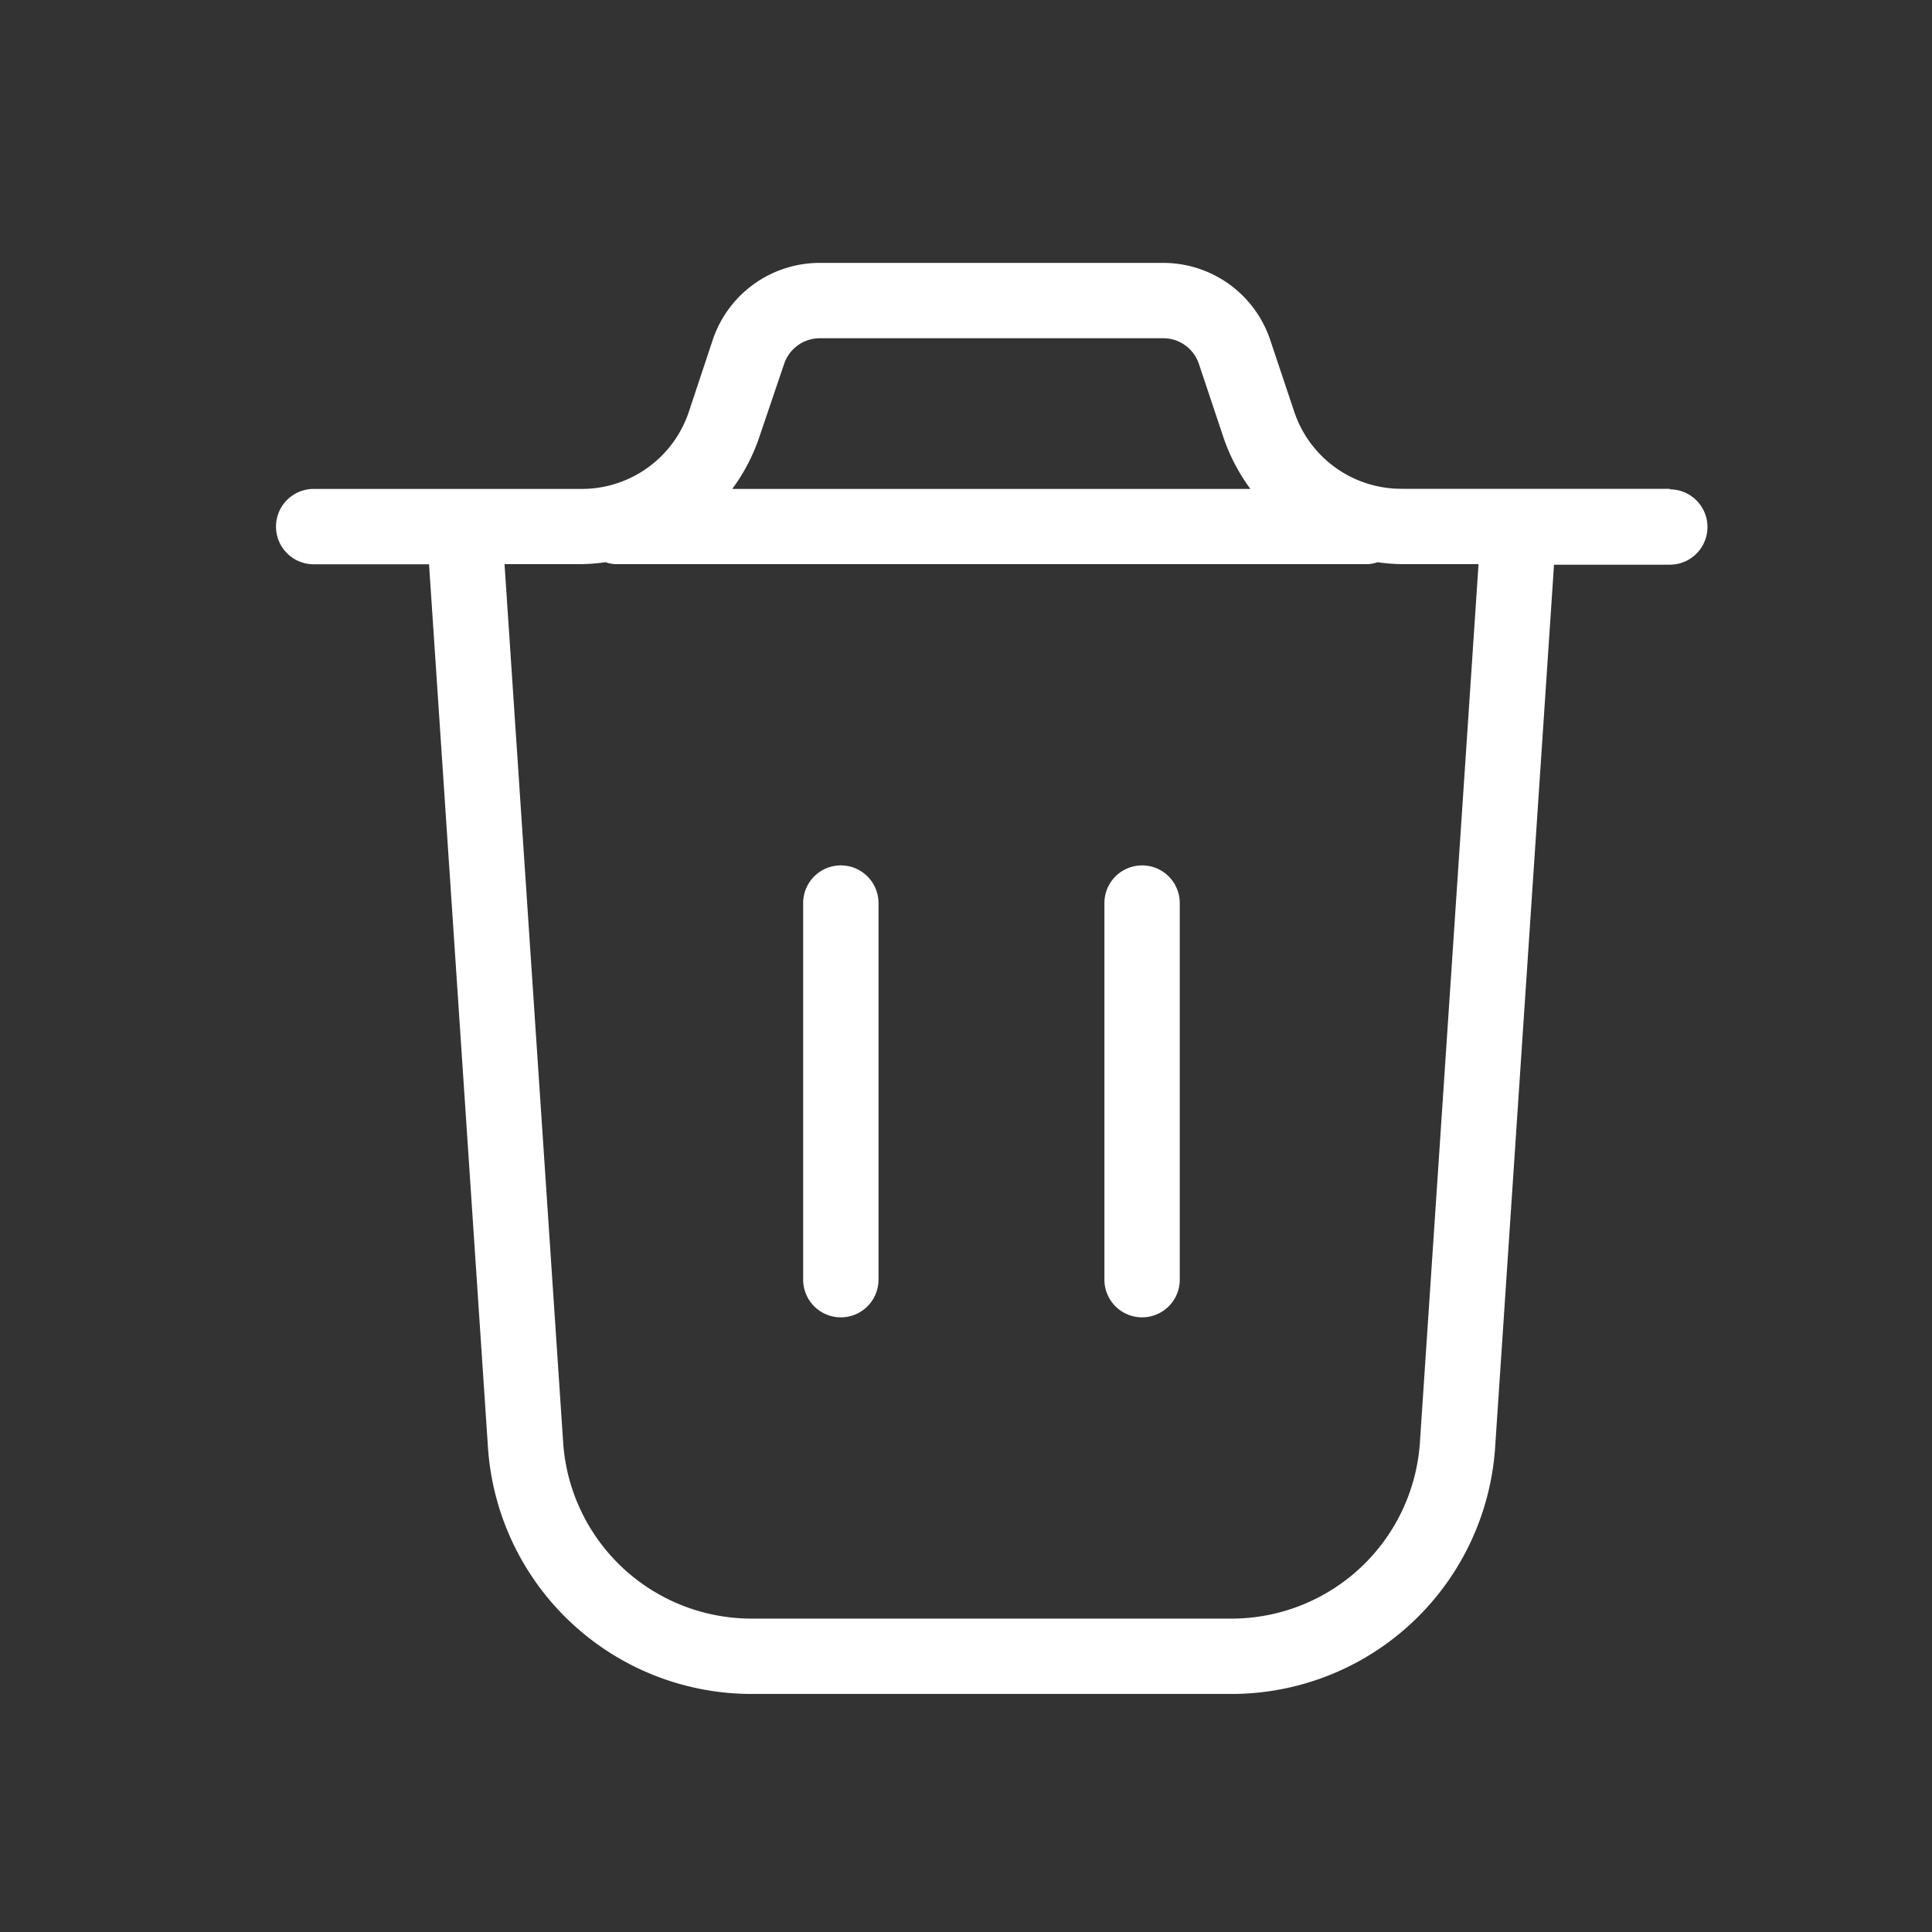 <svg id="Group_23995" data-name="Group 23995" xmlns="http://www.w3.org/2000/svg" width="14" height="14" viewBox="0 0 14 14">
  <rect x="0" y="0" width="14" height="14" fill="#333333" stroke="none"/>
  <rect id="Rectangle_28235" data-name="Rectangle 28235" width="14" height="14" fill="none"/>
  <g id="Group_23994" data-name="Group 23994" transform="translate(2 1.905)">
    <g id="Group_22664" data-name="Group 22664" transform="translate(0 0)">
      <path id="Path_20521" data-name="Path 20521" d="M10.1,1.637H8.155a.818.818,0,0,1-.777-.56L7.205.56A.818.818,0,0,0,6.429,0H3.941a.818.818,0,0,0-.777.56l-.172.518a.818.818,0,0,1-.777.56H.273a.273.273,0,0,0,0,.546h.836l.427,6.4A1.915,1.915,0,0,0,3.442,10.37H6.928A1.915,1.915,0,0,0,8.834,8.587l.427-6.4H10.1a.273.273,0,0,0,0-.546M3.682.732A.273.273,0,0,1,3.941.546H6.429a.272.272,0,0,1,.259.187l.173.518a1.362,1.362,0,0,0,.2.387H3.306a1.366,1.366,0,0,0,.2-.387ZM8.289,8.55A1.368,1.368,0,0,1,6.928,9.824H3.442A1.368,1.368,0,0,1,2.081,8.55L1.656,2.183h.559a1.369,1.369,0,0,0,.173-.014.262.262,0,0,0,.068.014H7.914a.262.262,0,0,0,.068-.014,1.369,1.369,0,0,0,.173.014h.559ZM6.549,4.639V7.368a.273.273,0,0,1-.546,0V4.639a.273.273,0,1,1,.546,0m-2.183,0V7.368a.273.273,0,0,1-.546,0V4.639a.273.273,0,1,1,.546,0" fill="#fff"/>
    </g>
  </g>
</svg>
